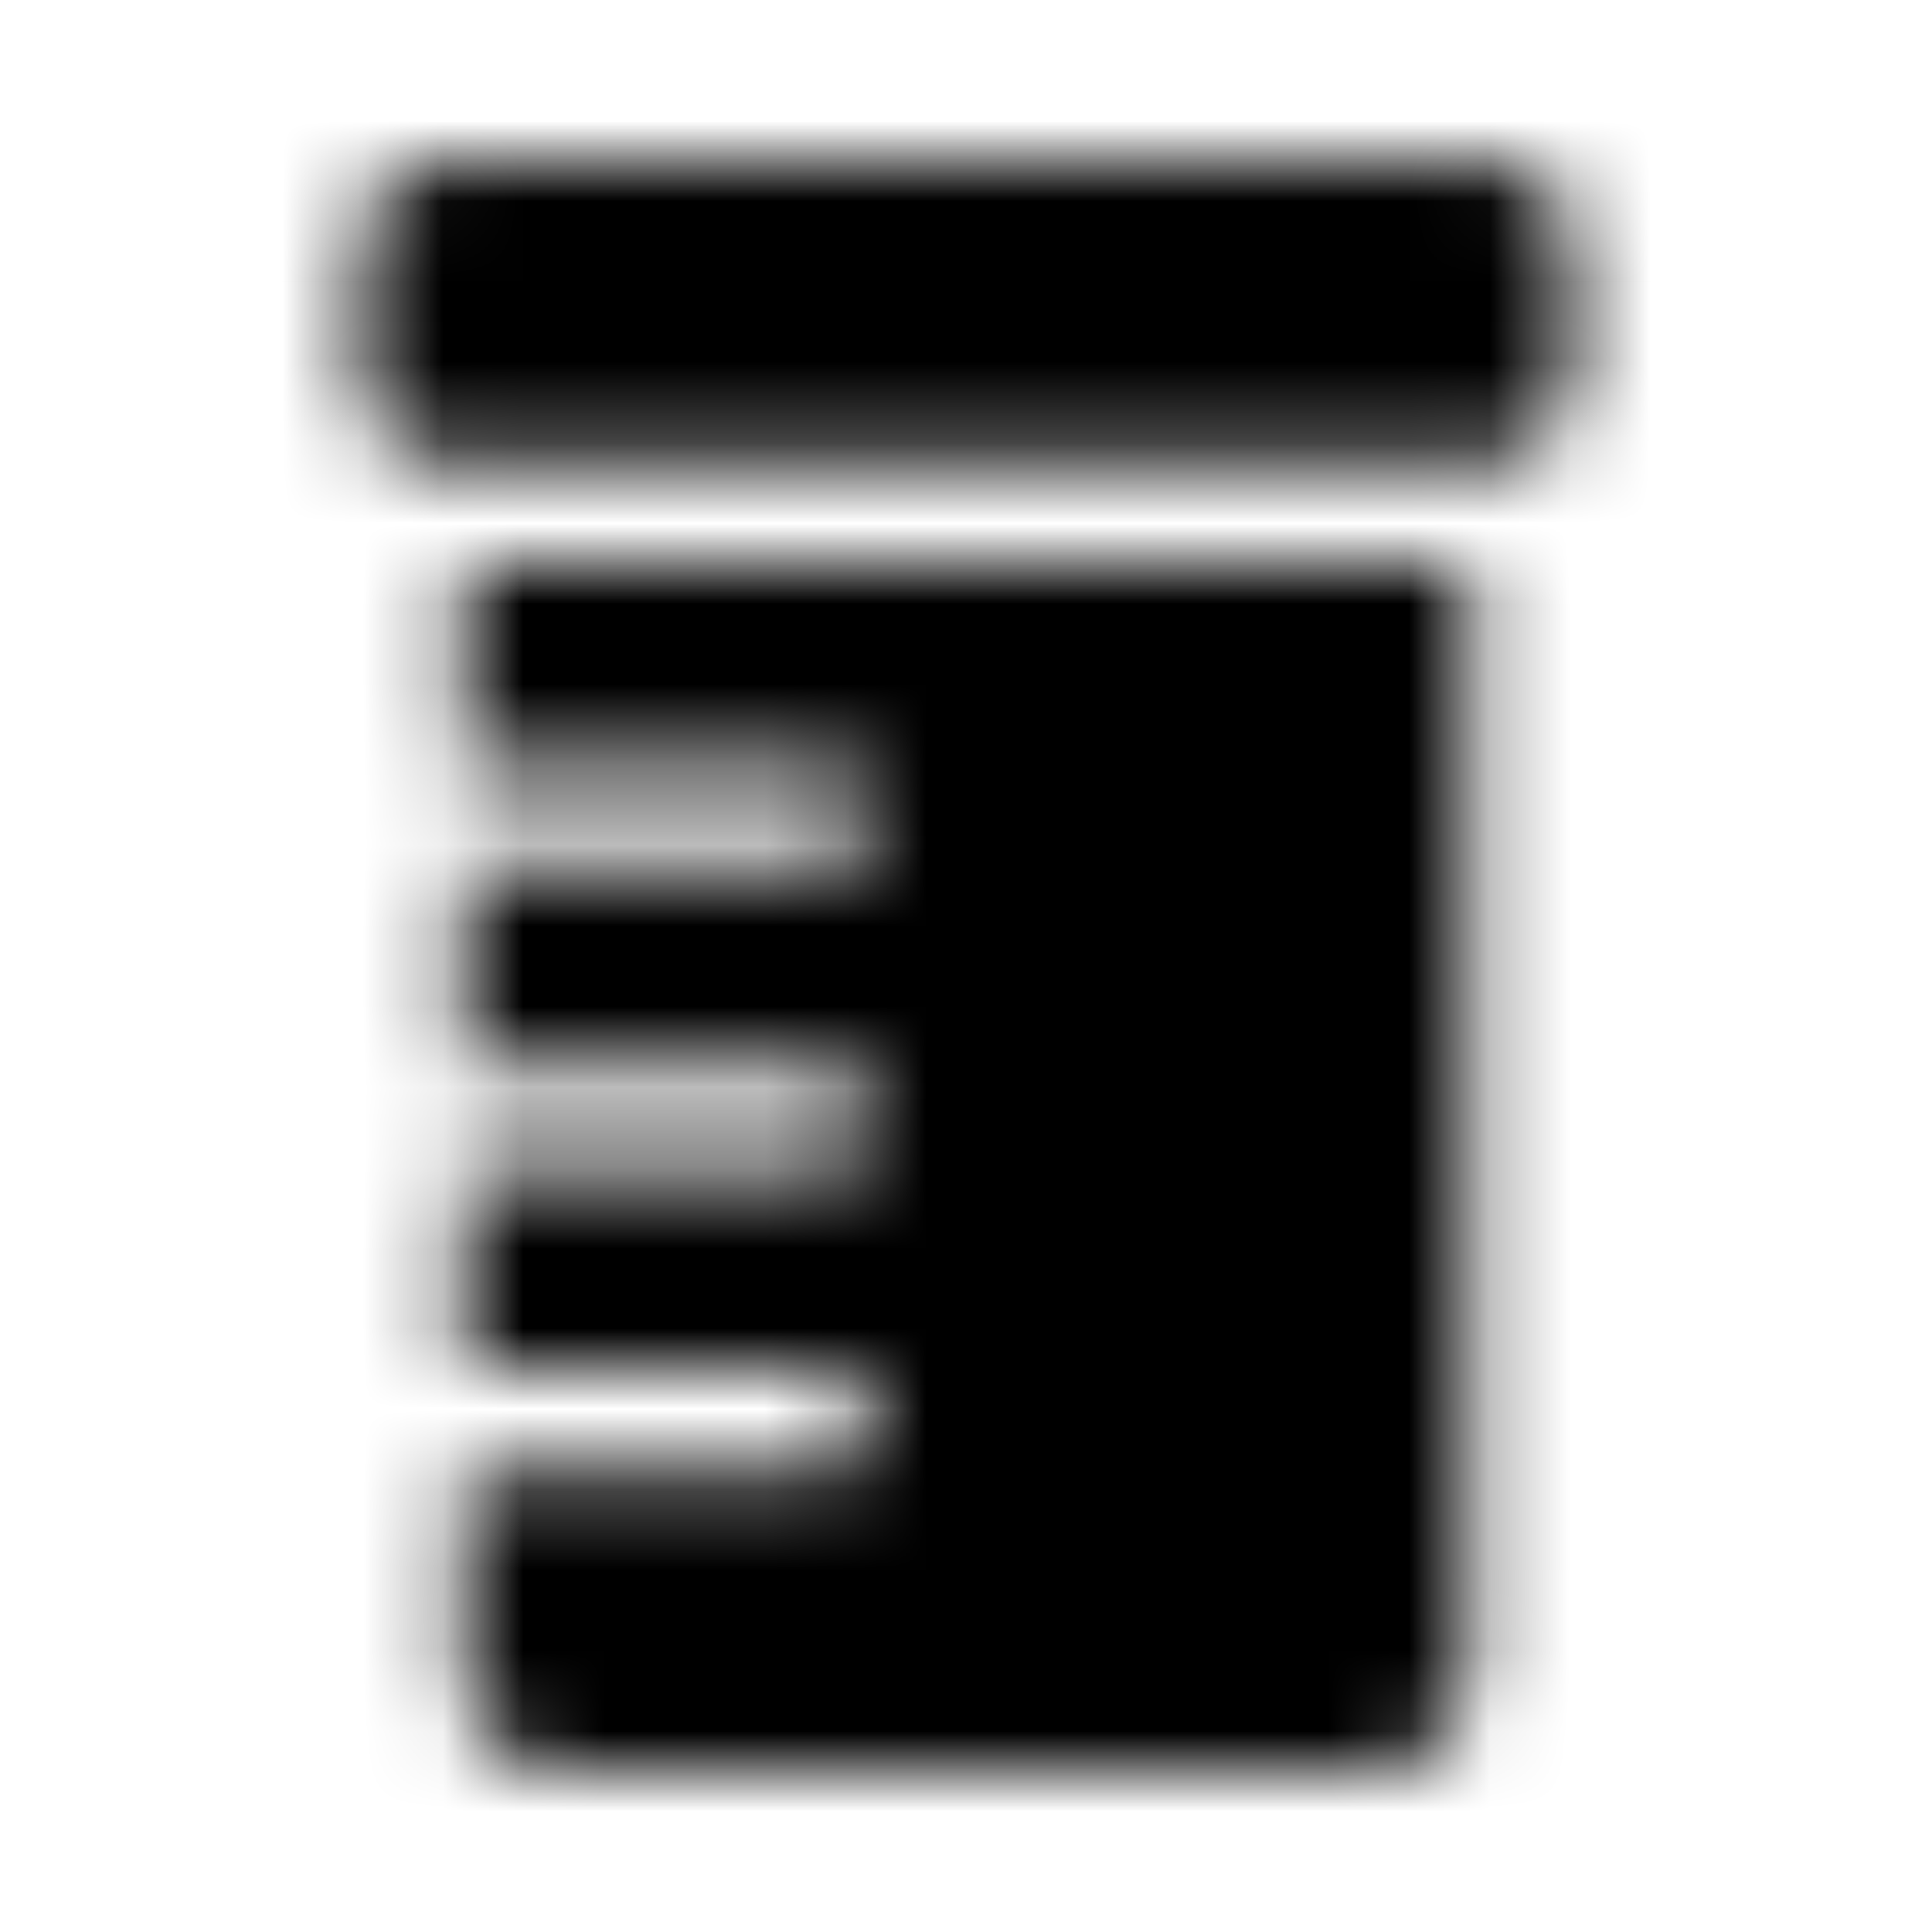 <?xml version="1.0" encoding="UTF-8"?>
<svg width="24px" height="24px" viewBox="0 0 24 24" version="1.1" xmlns="http://www.w3.org/2000/svg" xmlns:xlink="http://www.w3.org/1999/xlink">
    <!-- Generator: Sketch 52.5 (67469) - http://www.bohemiancoding.com/sketch -->
    <title>prescription-bottle</title>
    <desc>Created with Sketch.</desc>
    <defs>
        <path d="M5.75,9.5 L10.438,9.5 C10.609,9.5 10.75,9.641 10.75,9.812 L10.75,10.438 C10.75,10.609 10.609,10.75 10.438,10.75 L5.75,10.75 L5.75,13.25 L10.438,13.25 C10.609,13.25 10.75,13.391 10.75,13.562 L10.75,14.188 C10.75,14.359 10.609,14.5 10.438,14.5 L5.75,14.5 L5.75,17 L10.438,17 C10.609,17 10.75,17.141 10.75,17.312 L10.75,17.938 C10.75,18.109 10.609,18.25 10.438,18.25 L5.75,18.25 L5.75,20.75 C5.75,21.438 6.312,22 7,22 L17,22 C17.688,22 18.25,21.438 18.25,20.75 L18.25,7 L5.75,7 L5.75,9.5 Z M18.562,2 L5.437,2 C4.922,2 4.5,2.422 4.5,2.937 L4.5,4.812 C4.5,5.328 4.922,5.75 5.437,5.75 L18.562,5.75 C19.078,5.75 19.5,5.328 19.5,4.812 L19.5,2.937 C19.5,2.422 19.078,2 18.562,2 Z" id="path-1"></path>
    </defs>
    <g id="prescription-bottle" stroke="none" stroke-width="1" fill="none" fill-rule="evenodd">
        <mask id="mask-2" fill="white">
            <use xlink:href="#path-1"></use>
        </mask>
        <g fill-rule="nonzero"></g>
        <g id="🎨-color" mask="url(#mask-2)" fill="#000000">
            <rect id="🎨-Color" x="0" y="0" width="24" height="24"></rect>
        </g>
    </g>
</svg>
